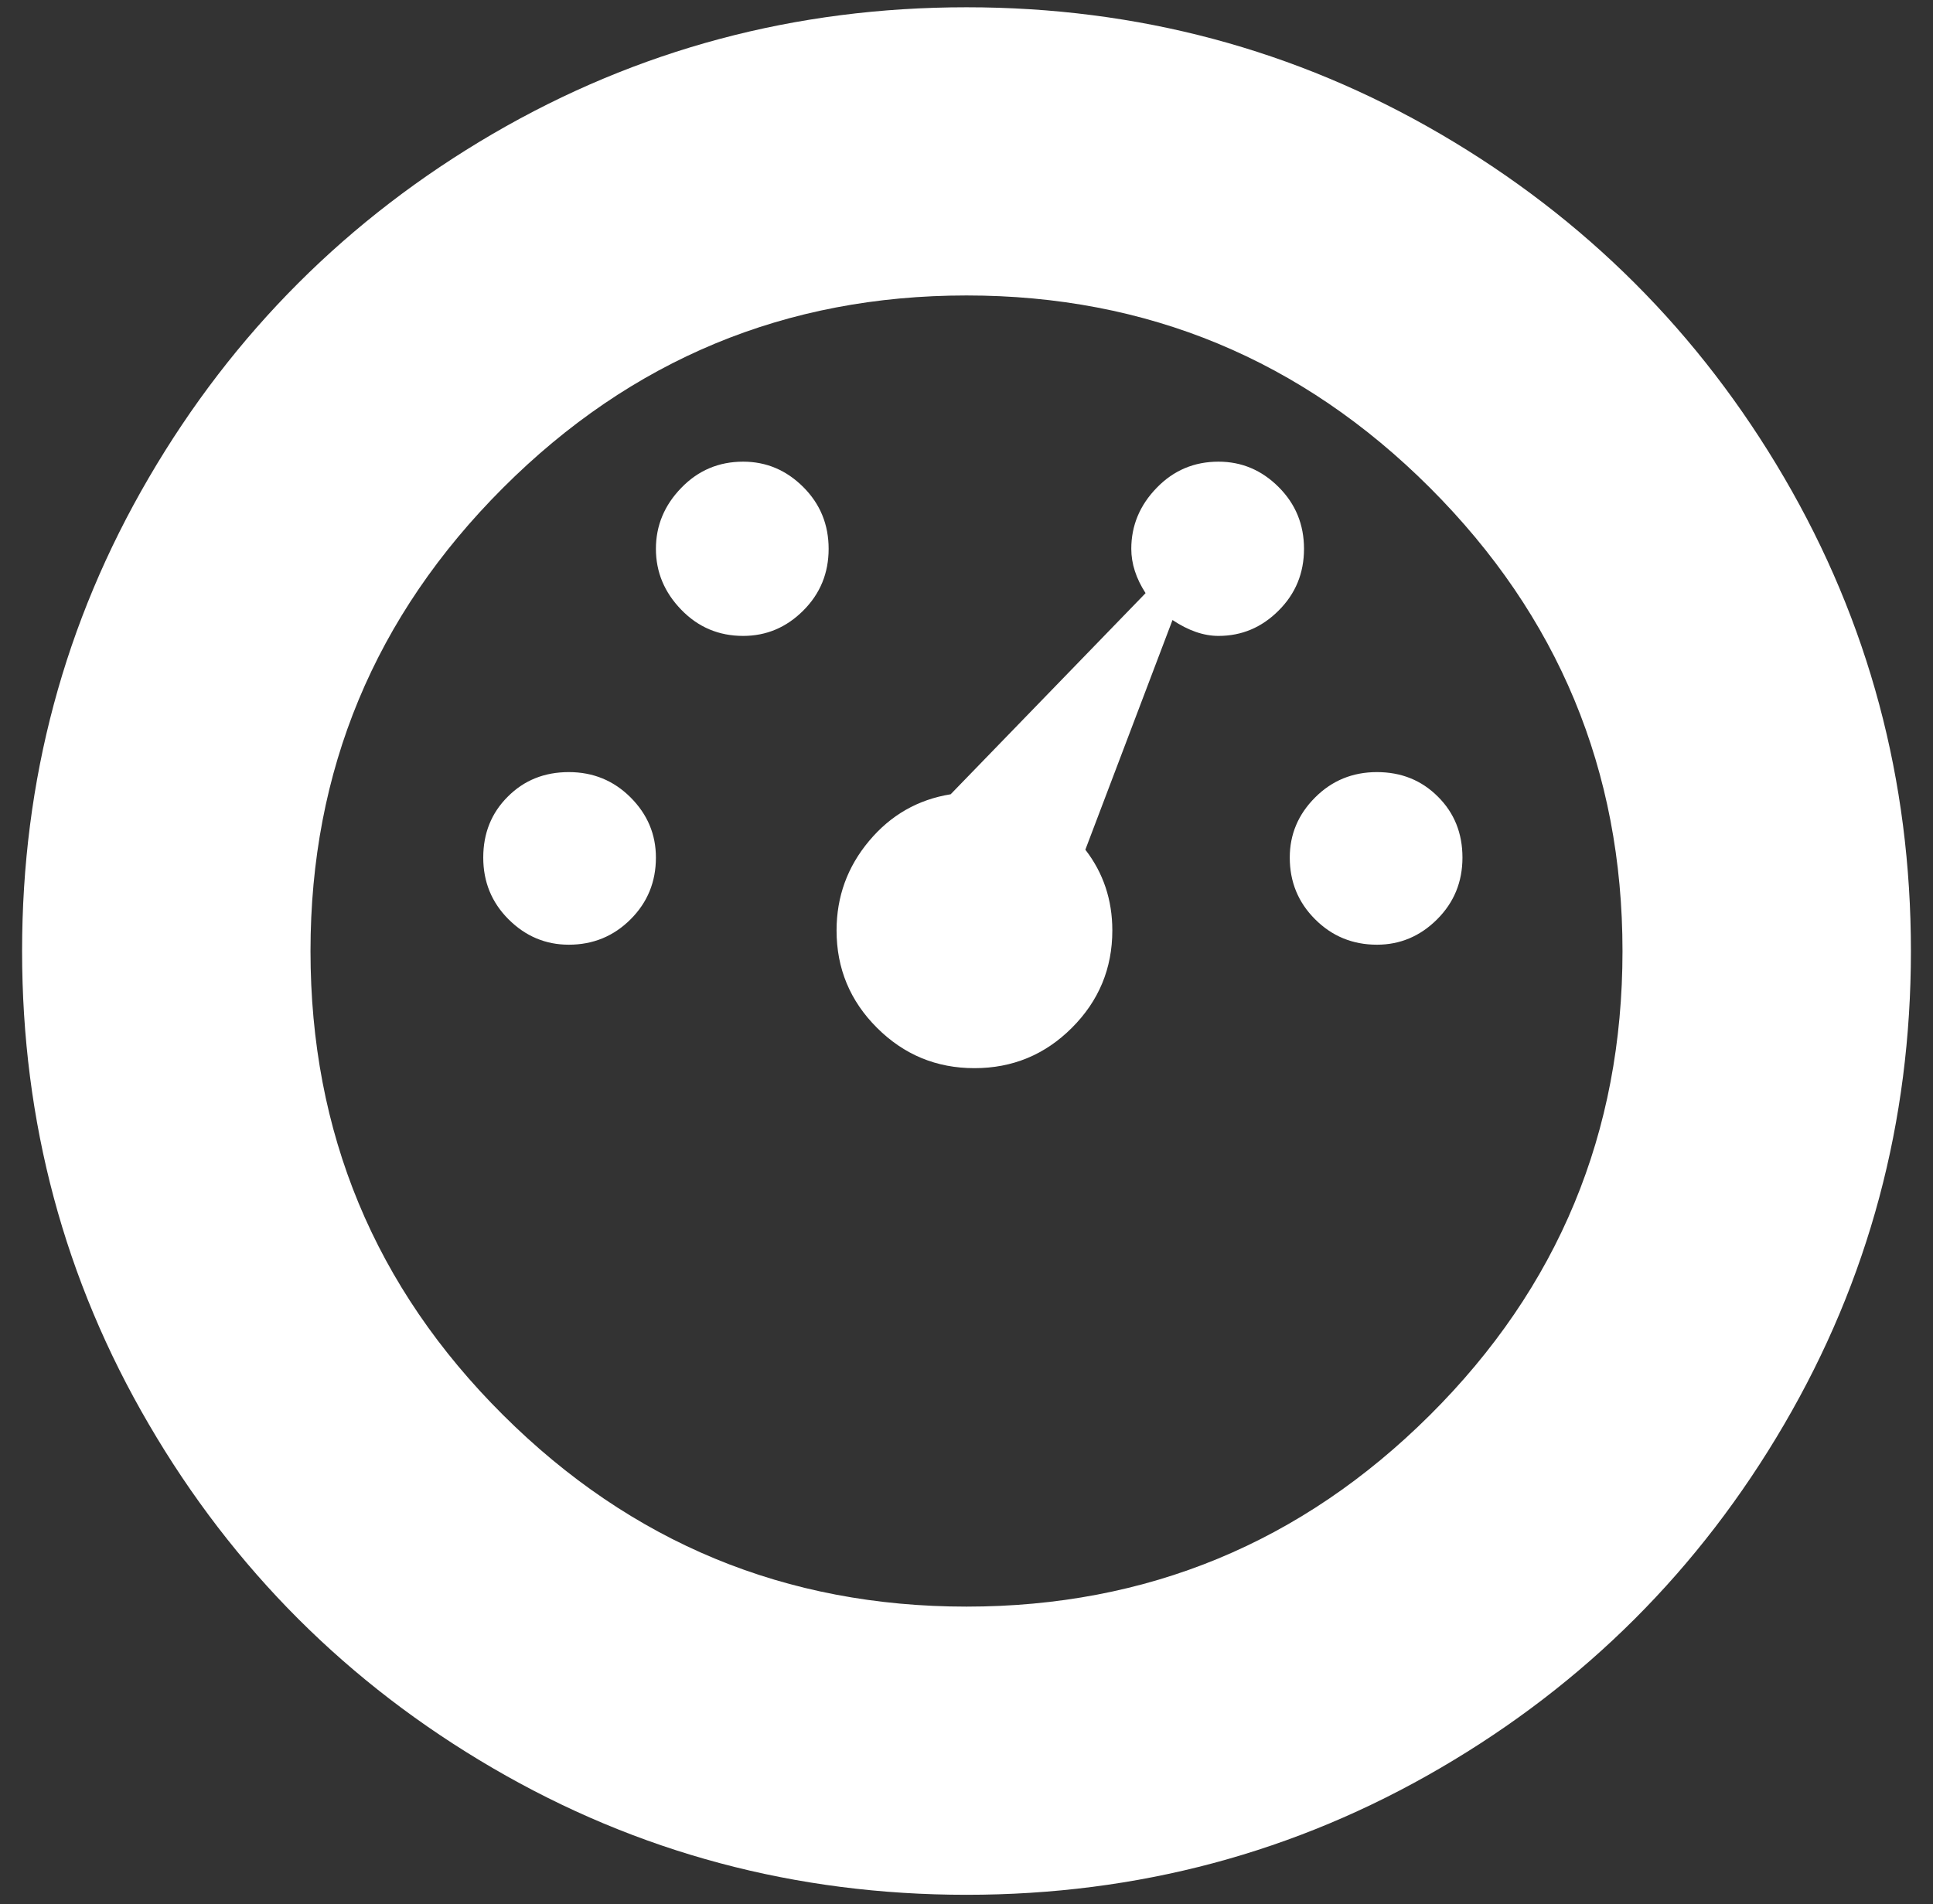 <?xml version="1.0" encoding="UTF-8"?>
<svg width="68px" height="67px" viewBox="0 0 68 67" version="1.1" xmlns="http://www.w3.org/2000/svg" xmlns:xlink="http://www.w3.org/1999/xlink">
    <rect x="0" y="0" width="68" height="67" fill="#333333" stroke="none"/>
    <!-- Generator: Sketch 39.1 (31720) - http://www.bohemiancoding.com/sketch -->
    <title>Fill 135</title>
    <desc>Created with Sketch.</desc>
    <defs></defs>
    <g id="Page-1" stroke="none" stroke-width="1" fill="none" fill-rule="evenodd">
        <g id="time-to-change" transform="translate(-686, -1911)" fill="#FFFFFF">
            <path d="M703.333,1915.711 C708.426,1912.741 713.982,1911.256 720,1911.256 C726.02,1911.256 731.576,1912.741 736.667,1915.711 C741.758,1918.684 745.79,1922.715 748.763,1927.803 C751.736,1932.892 753.223,1938.444 753.223,1944.463 C753.223,1950.48 751.736,1956.033 748.763,1961.12 C745.79,1966.211 741.758,1970.241 736.667,1973.211 C731.576,1976.184 726.02,1977.67 720,1977.67 C713.982,1977.67 708.426,1976.184 703.333,1973.211 C698.242,1970.241 694.21,1966.211 691.239,1961.12 C688.264,1956.033 686.777,1950.48 686.777,1944.463 C686.777,1938.444 688.264,1932.892 691.239,1927.803 C694.21,1922.715 698.242,1918.684 703.333,1915.711 C703.333,1915.711 698.242,1918.684 703.333,1915.711 L703.333,1915.711 L703.333,1915.711 Z M736.305,1928.164 C731.79,1923.653 726.355,1921.396 720,1921.396 C713.645,1921.396 708.21,1923.653 703.697,1928.164 C699.18,1932.679 696.923,1938.111 696.923,1944.463 C696.923,1950.852 699.18,1956.293 703.697,1960.788 C708.21,1965.282 713.645,1967.53 720,1967.53 C726.355,1967.53 731.79,1965.282 736.305,1960.788 C740.82,1956.293 743.077,1950.852 743.077,1944.463 C743.077,1938.111 740.82,1932.679 736.305,1928.164 C736.305,1928.164 740.82,1932.679 736.305,1928.164 L736.305,1928.164 L736.305,1928.164 Z M703.864,1939.03 C704.438,1938.453 705.154,1938.167 706.009,1938.167 C706.865,1938.167 707.588,1938.464 708.183,1939.058 C708.777,1939.653 709.074,1940.358 709.074,1941.174 C709.074,1942.03 708.777,1942.754 708.183,1943.347 C707.588,1943.941 706.865,1944.24 706.009,1944.24 C705.191,1944.24 704.485,1943.941 703.89,1943.347 C703.296,1942.754 703,1942.03 703,1941.174 C703,1940.321 703.286,1939.604 703.864,1939.03 C703.864,1939.03 703.286,1939.604 703.864,1939.03 L703.864,1939.03 L703.864,1939.03 Z M712.142,1927.244 C712.958,1927.244 713.664,1927.543 714.259,1928.138 C714.853,1928.732 715.15,1929.456 715.15,1930.311 C715.15,1931.165 714.853,1931.889 714.259,1932.482 C713.664,1933.078 712.958,1933.375 712.142,1933.375 C711.286,1933.375 710.561,1933.069 709.968,1932.456 C709.372,1931.843 709.074,1931.128 709.074,1930.311 C709.074,1929.494 709.372,1928.777 709.968,1928.164 C710.561,1927.551 711.286,1927.244 712.142,1927.244 C712.142,1927.244 711.286,1927.244 712.142,1927.244 L712.142,1927.244 L712.142,1927.244 Z M726.245,1931.927 L726.299,1931.869 C725.964,1931.351 725.797,1930.831 725.797,1930.311 C725.797,1929.494 726.095,1928.777 726.691,1928.164 C727.284,1927.551 728.008,1927.244 728.865,1927.244 C729.681,1927.244 730.387,1927.543 730.981,1928.138 C731.576,1928.732 731.873,1929.456 731.873,1930.311 C731.873,1931.165 731.576,1931.889 730.981,1932.482 C730.387,1933.078 729.681,1933.375 728.865,1933.375 C728.341,1933.375 727.804,1933.188 727.247,1932.816 L724.181,1940.897 C724.812,1941.714 725.13,1942.661 725.13,1943.739 C725.13,1945.076 724.655,1946.218 723.707,1947.165 C722.761,1948.112 721.617,1948.584 720.279,1948.584 C718.943,1948.584 717.8,1948.112 716.852,1947.165 C715.903,1946.218 715.429,1945.076 715.429,1943.739 C715.429,1942.548 715.81,1941.501 716.572,1940.591 C717.335,1939.679 718.291,1939.133 719.443,1938.947 L726.245,1931.927 L726.245,1931.927 L726.245,1931.927 L726.245,1931.927 Z M732.265,1939.058 C732.858,1938.464 733.583,1938.167 734.439,1938.167 C735.292,1938.167 736.006,1938.453 736.583,1939.03 C737.161,1939.604 737.447,1940.321 737.447,1941.174 C737.447,1942.03 737.15,1942.754 736.556,1943.347 C735.961,1943.941 735.255,1944.24 734.439,1944.24 C733.583,1944.24 732.858,1943.941 732.265,1943.347 C731.669,1942.754 731.372,1942.03 731.372,1941.174 C731.372,1940.358 731.669,1939.653 732.265,1939.058 L732.265,1939.058 Z" id="Fill-135"></path>
        </g>
    </g>
</svg>
